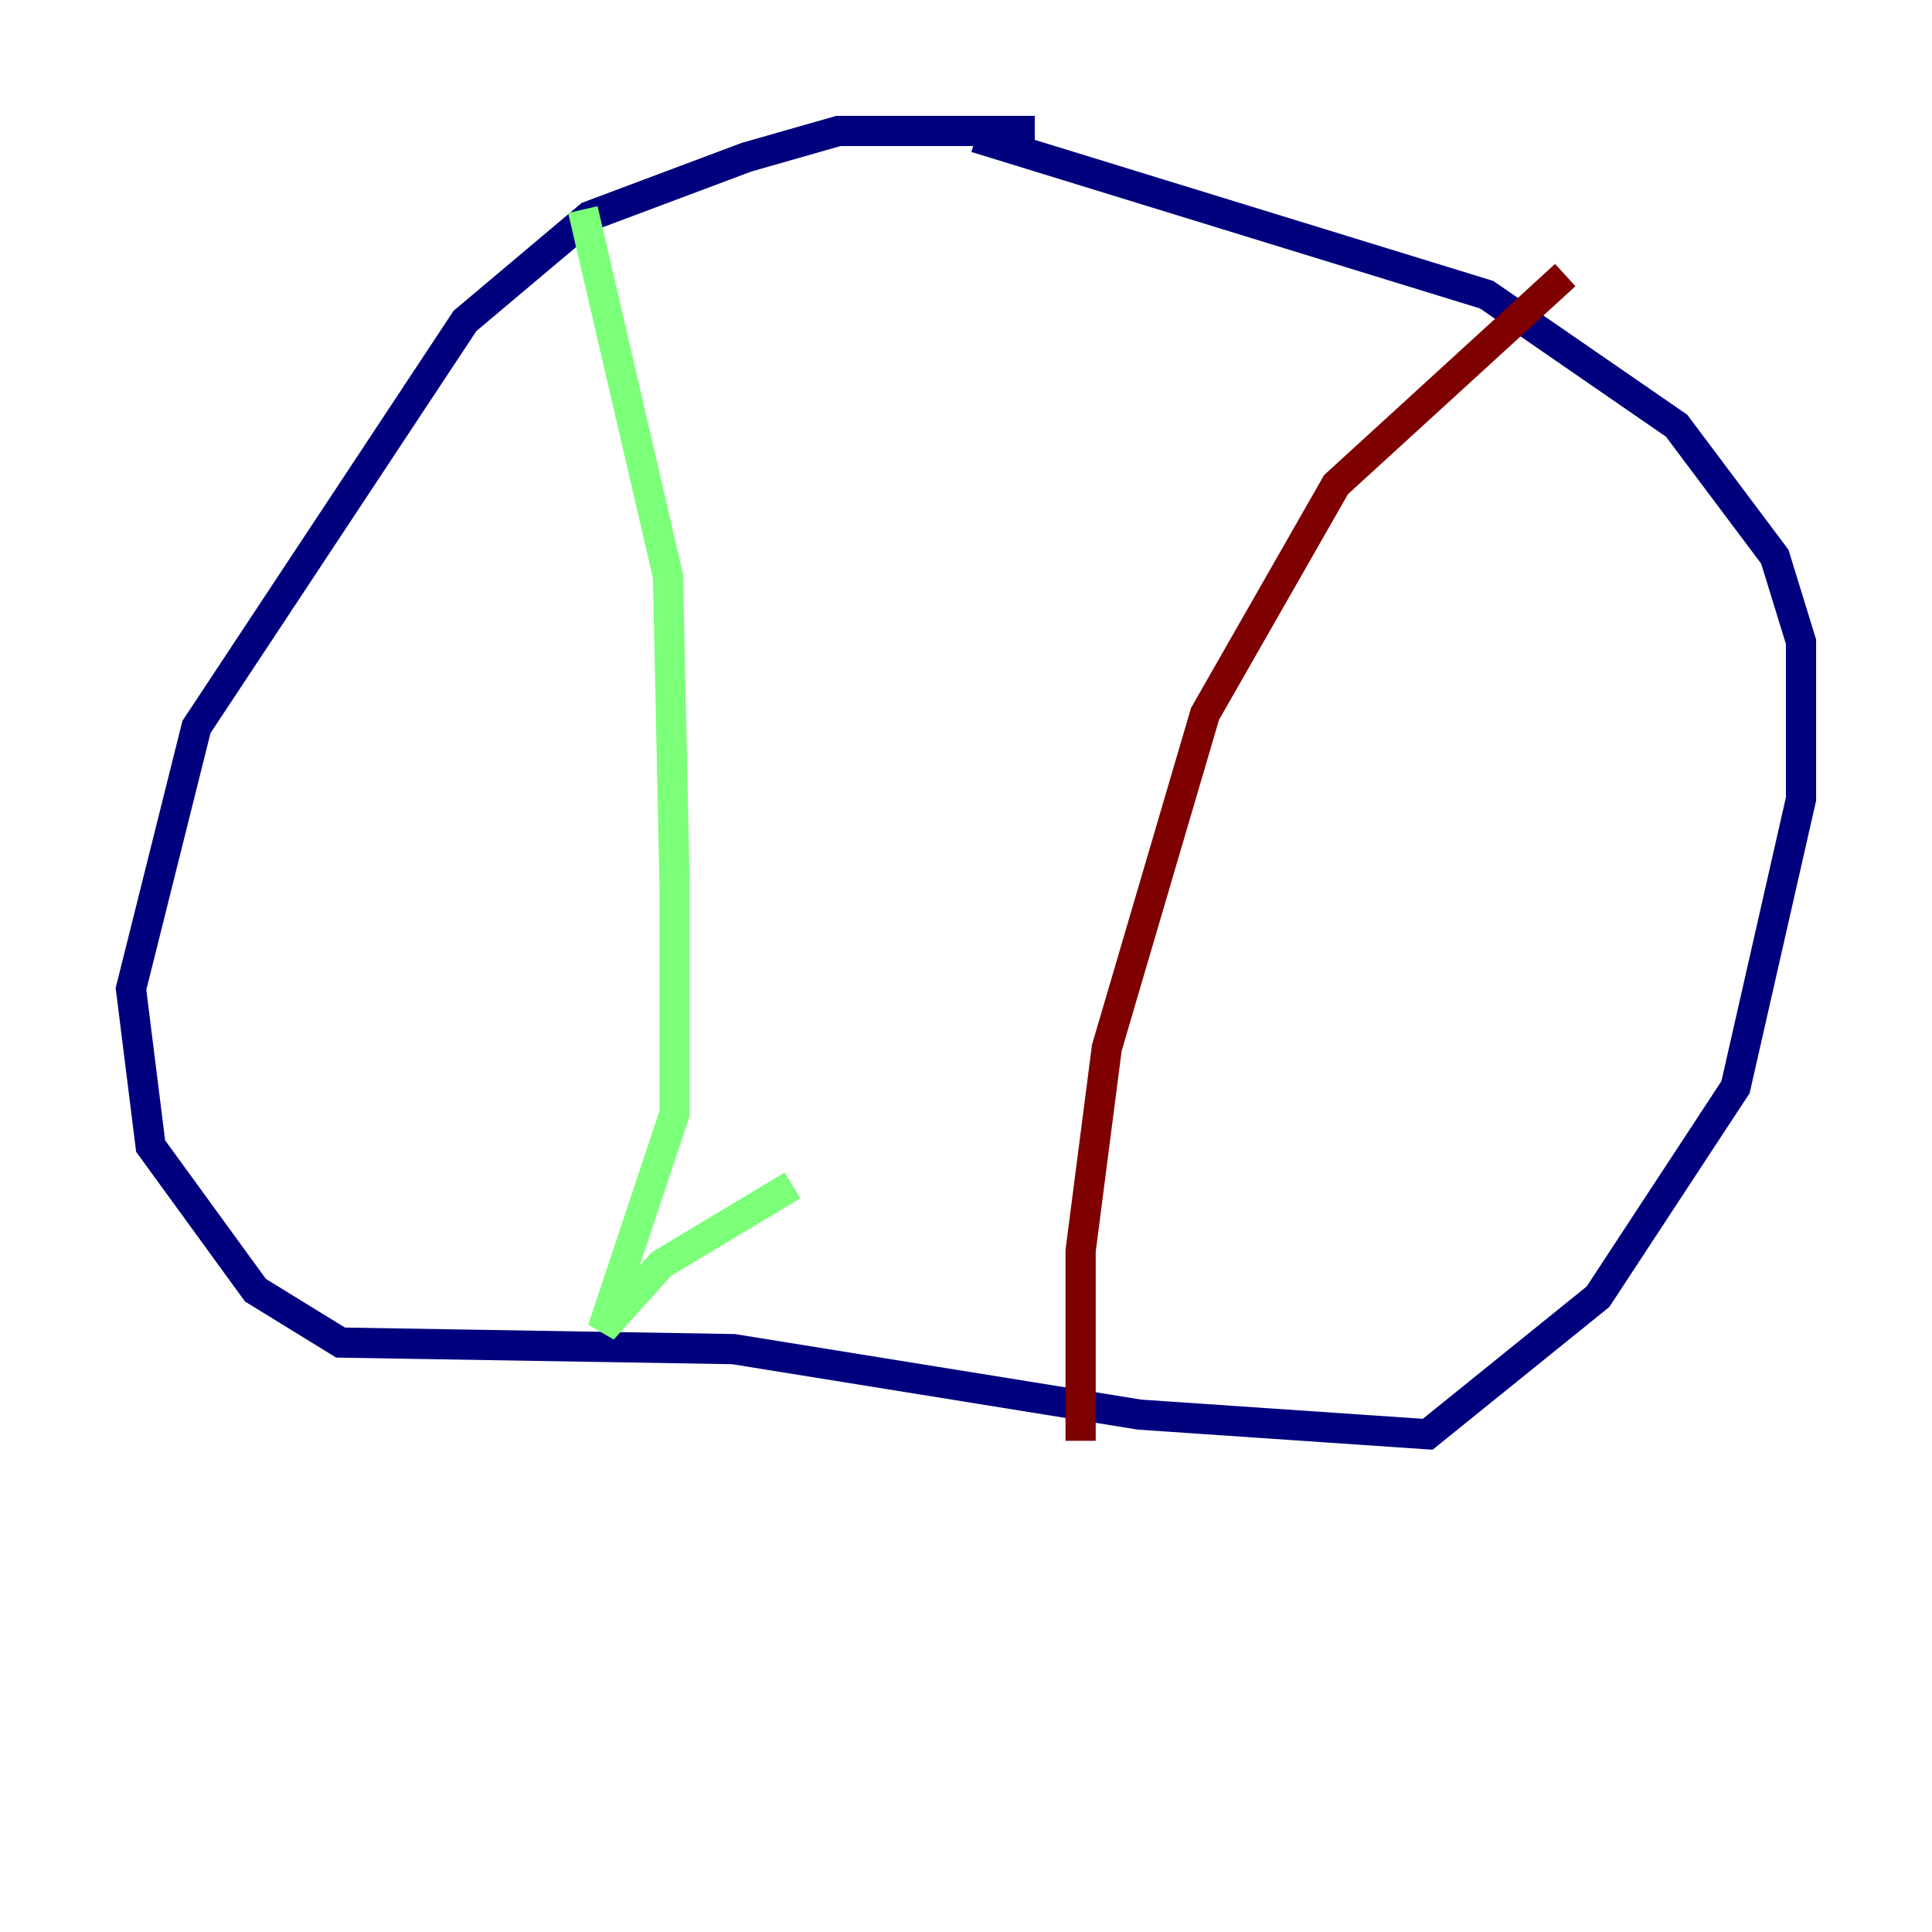 <?xml version="1.0" encoding="utf-8" ?>
<svg baseProfile="tiny" height="128" version="1.2" viewBox="0,0,128,128" width="128" xmlns="http://www.w3.org/2000/svg" xmlns:ev="http://www.w3.org/2001/xml-events" xmlns:xlink="http://www.w3.org/1999/xlink"><defs /><polyline fill="none" points="68.556,8.678 55.539,8.678 49.464,10.414 39.051,14.319 30.807,21.261 13.017,48.163 8.678,65.519 9.98,75.932 16.922,85.478 22.563,88.949 48.597,89.383 75.498,93.722 94.59,95.024 105.871,85.912 114.983,72.027 119.322,52.936 119.322,42.522 117.586,36.881 111.078,28.203 98.495,19.525 64.651,9.112" stroke="#00007f" stroke-width="2" /><polyline fill="none" points="38.617,13.885 44.258,38.183 44.691,58.576 44.691,73.763 39.919,88.081 43.824,83.742 52.502,78.536" stroke="#7cff79" stroke-width="2" /><polyline fill="none" points="103.702,18.224 88.515,32.108 79.837,47.295 73.329,69.424 71.593,82.875 71.593,95.458" stroke="#7f0000" stroke-width="2" /></svg>